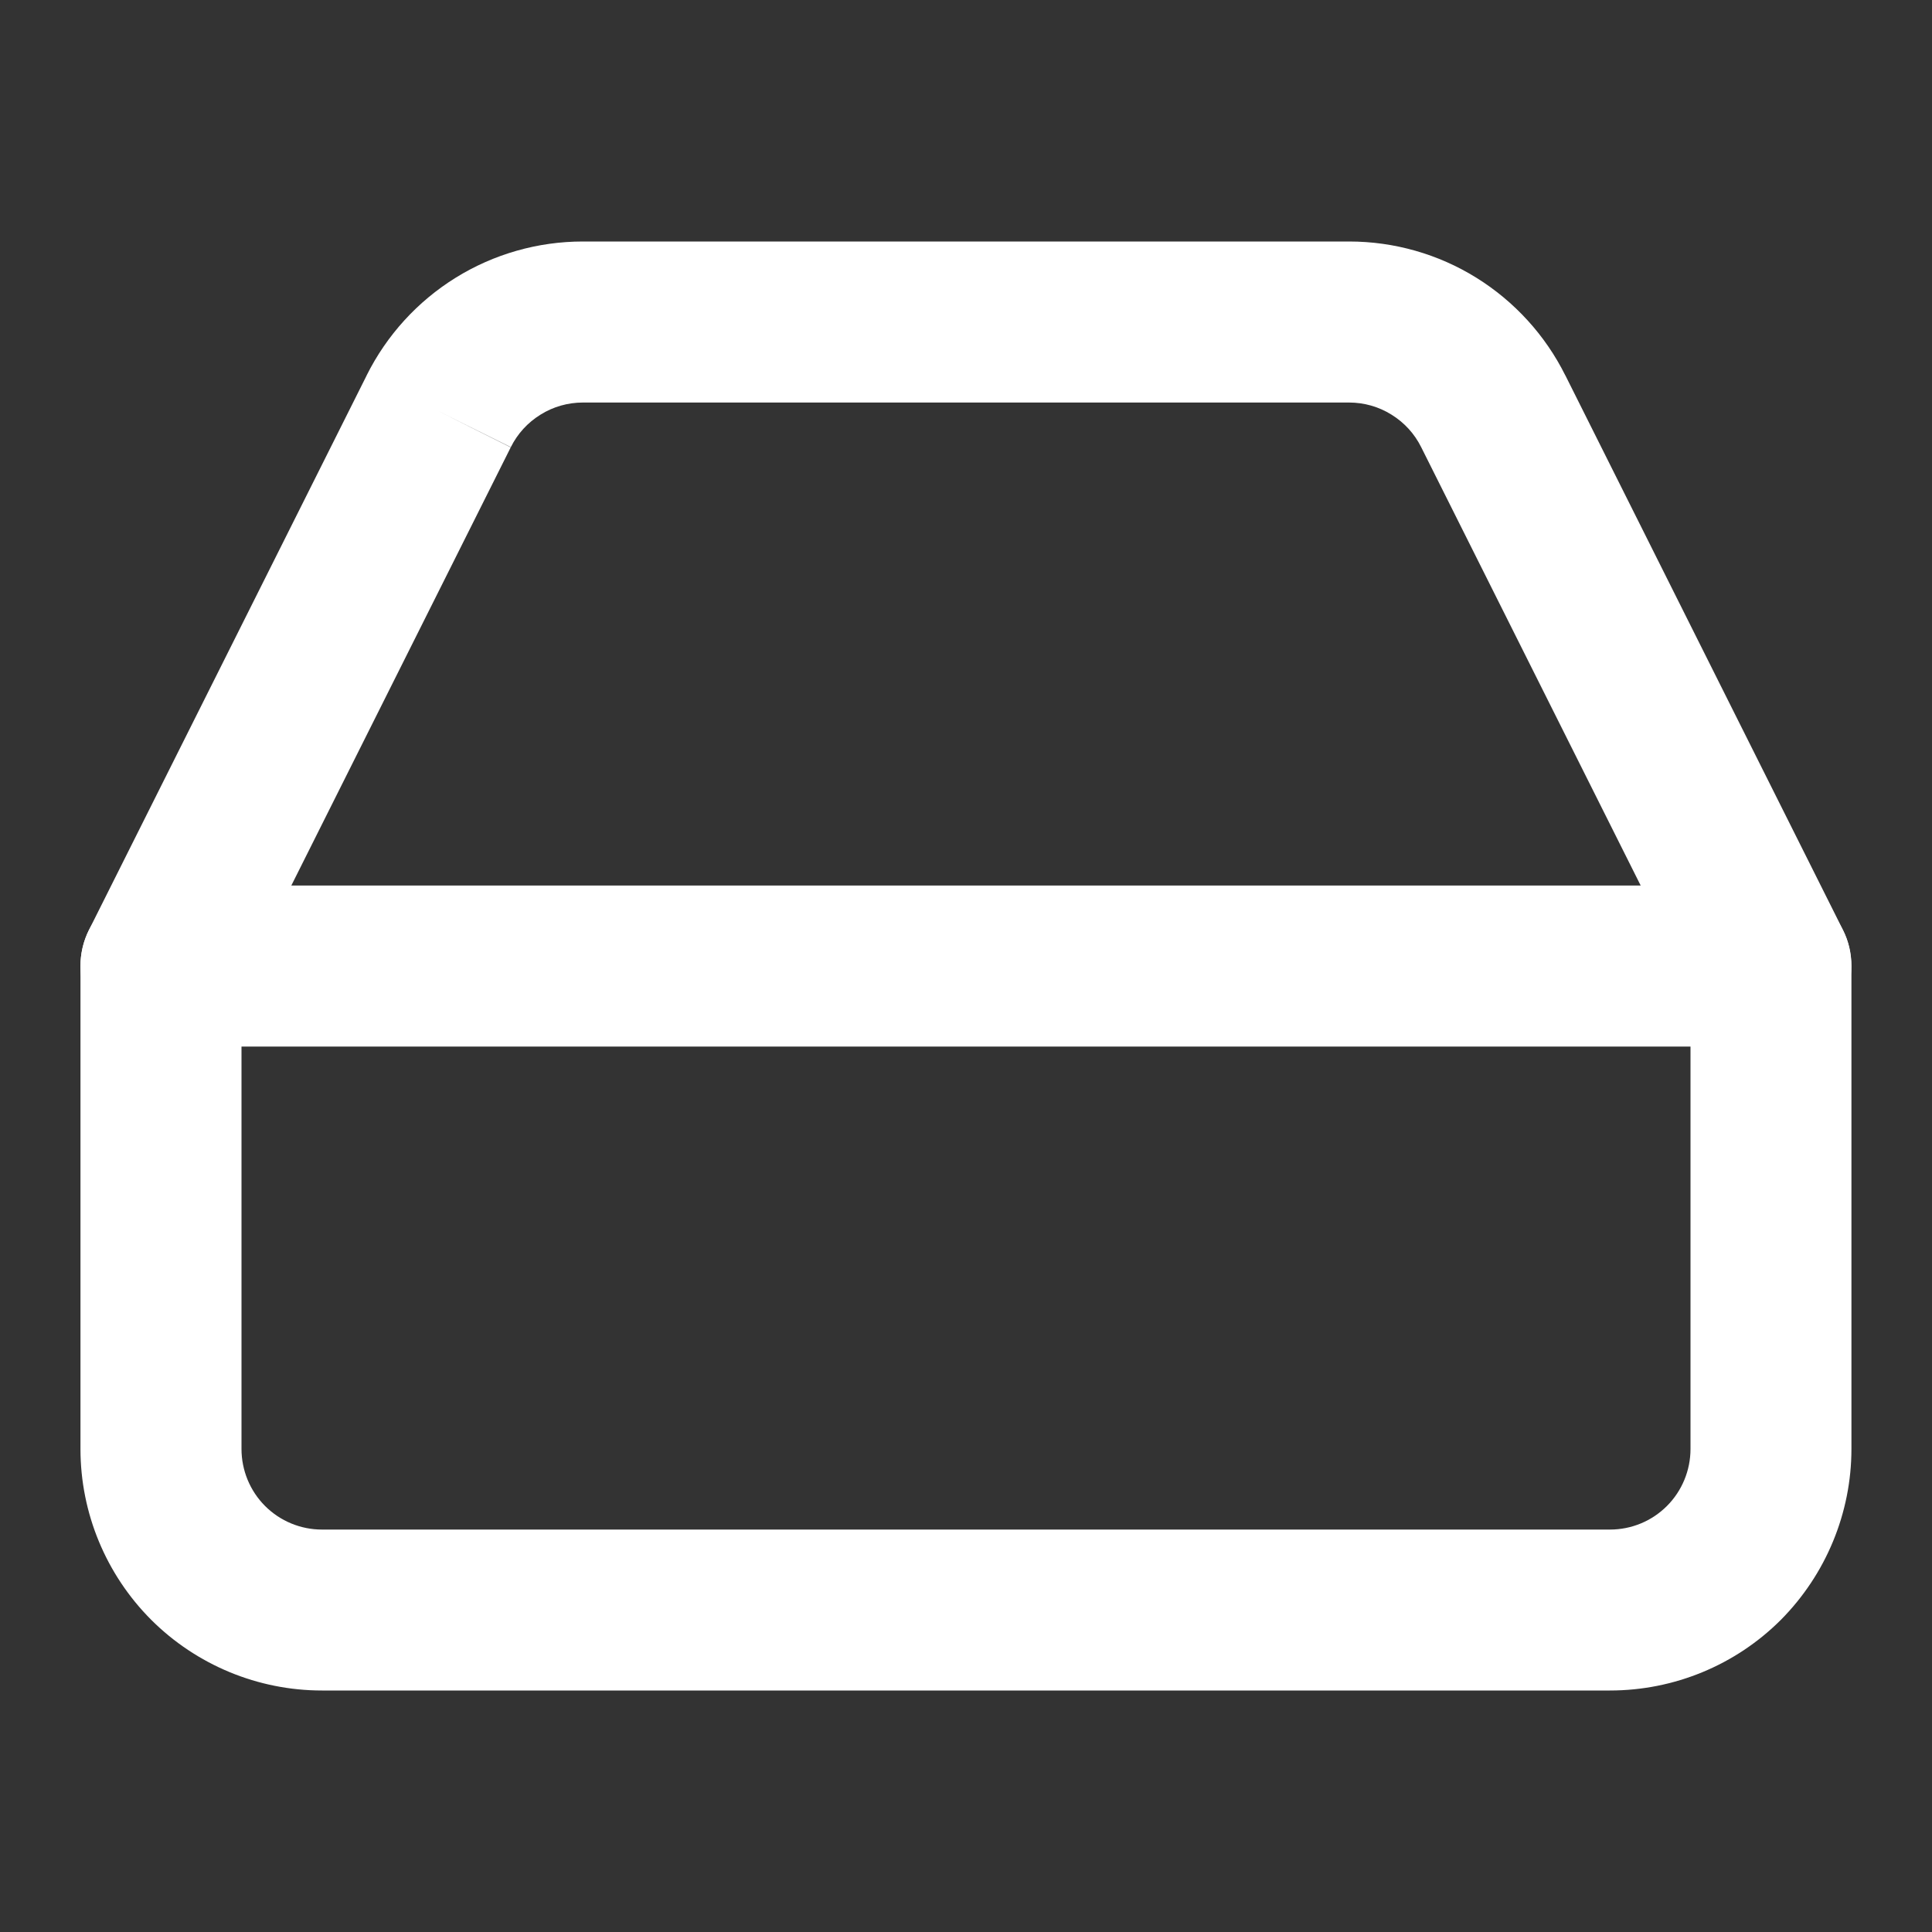 <?xml version="1.0" encoding="utf-8"?>
<!-- Generator: Adobe Illustrator 16.0.0, SVG Export Plug-In . SVG Version: 6.00 Build 0)  -->
<!DOCTYPE svg PUBLIC "-//W3C//DTD SVG 1.1//EN" "http://www.w3.org/Graphics/SVG/1.1/DTD/svg11.dtd">
<svg version="1.1" id="Capa_1" xmlns:x="http://ns.adobe.com/Extensibility/1.0/" xmlns:i="http://ns.adobe.com/AdobeIllustrator/10.0/" xmlns:graph="http://ns.adobe.com/Graphs/1.0/"
	 xmlns="http://www.w3.org/2000/svg" xmlns:xlink="http://www.w3.org/1999/xlink" x="0px" y="0px" width="20px" height="20px"
	 viewBox="0 0 20 20" enable-background="new 0 0 20 20" xml:space="preserve">
<rect x="0" y="0" width="20" height="20" fill="#333333" stroke="none"/>
<path fill="#FFFFFF" d="M0.833,10c0-0.46,0.373-0.833,0.833-0.833h16.667c0.459,0,0.832,0.373,0.832,0.833s-0.373,0.834-0.832,0.834
	H1.667C1.207,10.834,0.833,10.46,0.833,10z"/>
<path fill="#FFFFFF" d="M6.033,2.5h7.934c0.465,0,0.922,0.13,1.316,0.375s0.714,0.595,0.921,1.011l0.001,0.001l2.873,5.739
	c0.059,0.116,0.088,0.244,0.088,0.373v5c0,0.663-0.264,1.299-0.73,1.769c-0.469,0.469-1.105,0.732-1.77,0.732H3.333
	c-0.663,0-1.299-0.264-1.768-0.732C1.097,16.299,0.833,15.663,0.833,15v-5c0-0.129,0.03-0.257,0.088-0.373l2.874-5.739V3.887
	C4.003,3.47,4.322,3.12,4.717,2.875S5.568,2.5,6.033,2.5z M4.542,4.258l0.745,0.373L2.5,10.197V15c0,0.221,0.088,0.434,0.244,0.59
	c0.156,0.156,0.368,0.244,0.589,0.244h13.333c0.223,0,0.434-0.088,0.59-0.244S17.5,15.221,17.5,15v-4.803l-2.787-5.566l-0.001-0.002
	c-0.069-0.139-0.175-0.255-0.308-0.337c-0.131-0.082-0.283-0.125-0.438-0.125H6.034c-0.155,0-0.307,0.043-0.438,0.125
	C5.463,4.374,5.357,4.49,5.288,4.629L4.542,4.258z"/>
</svg>
